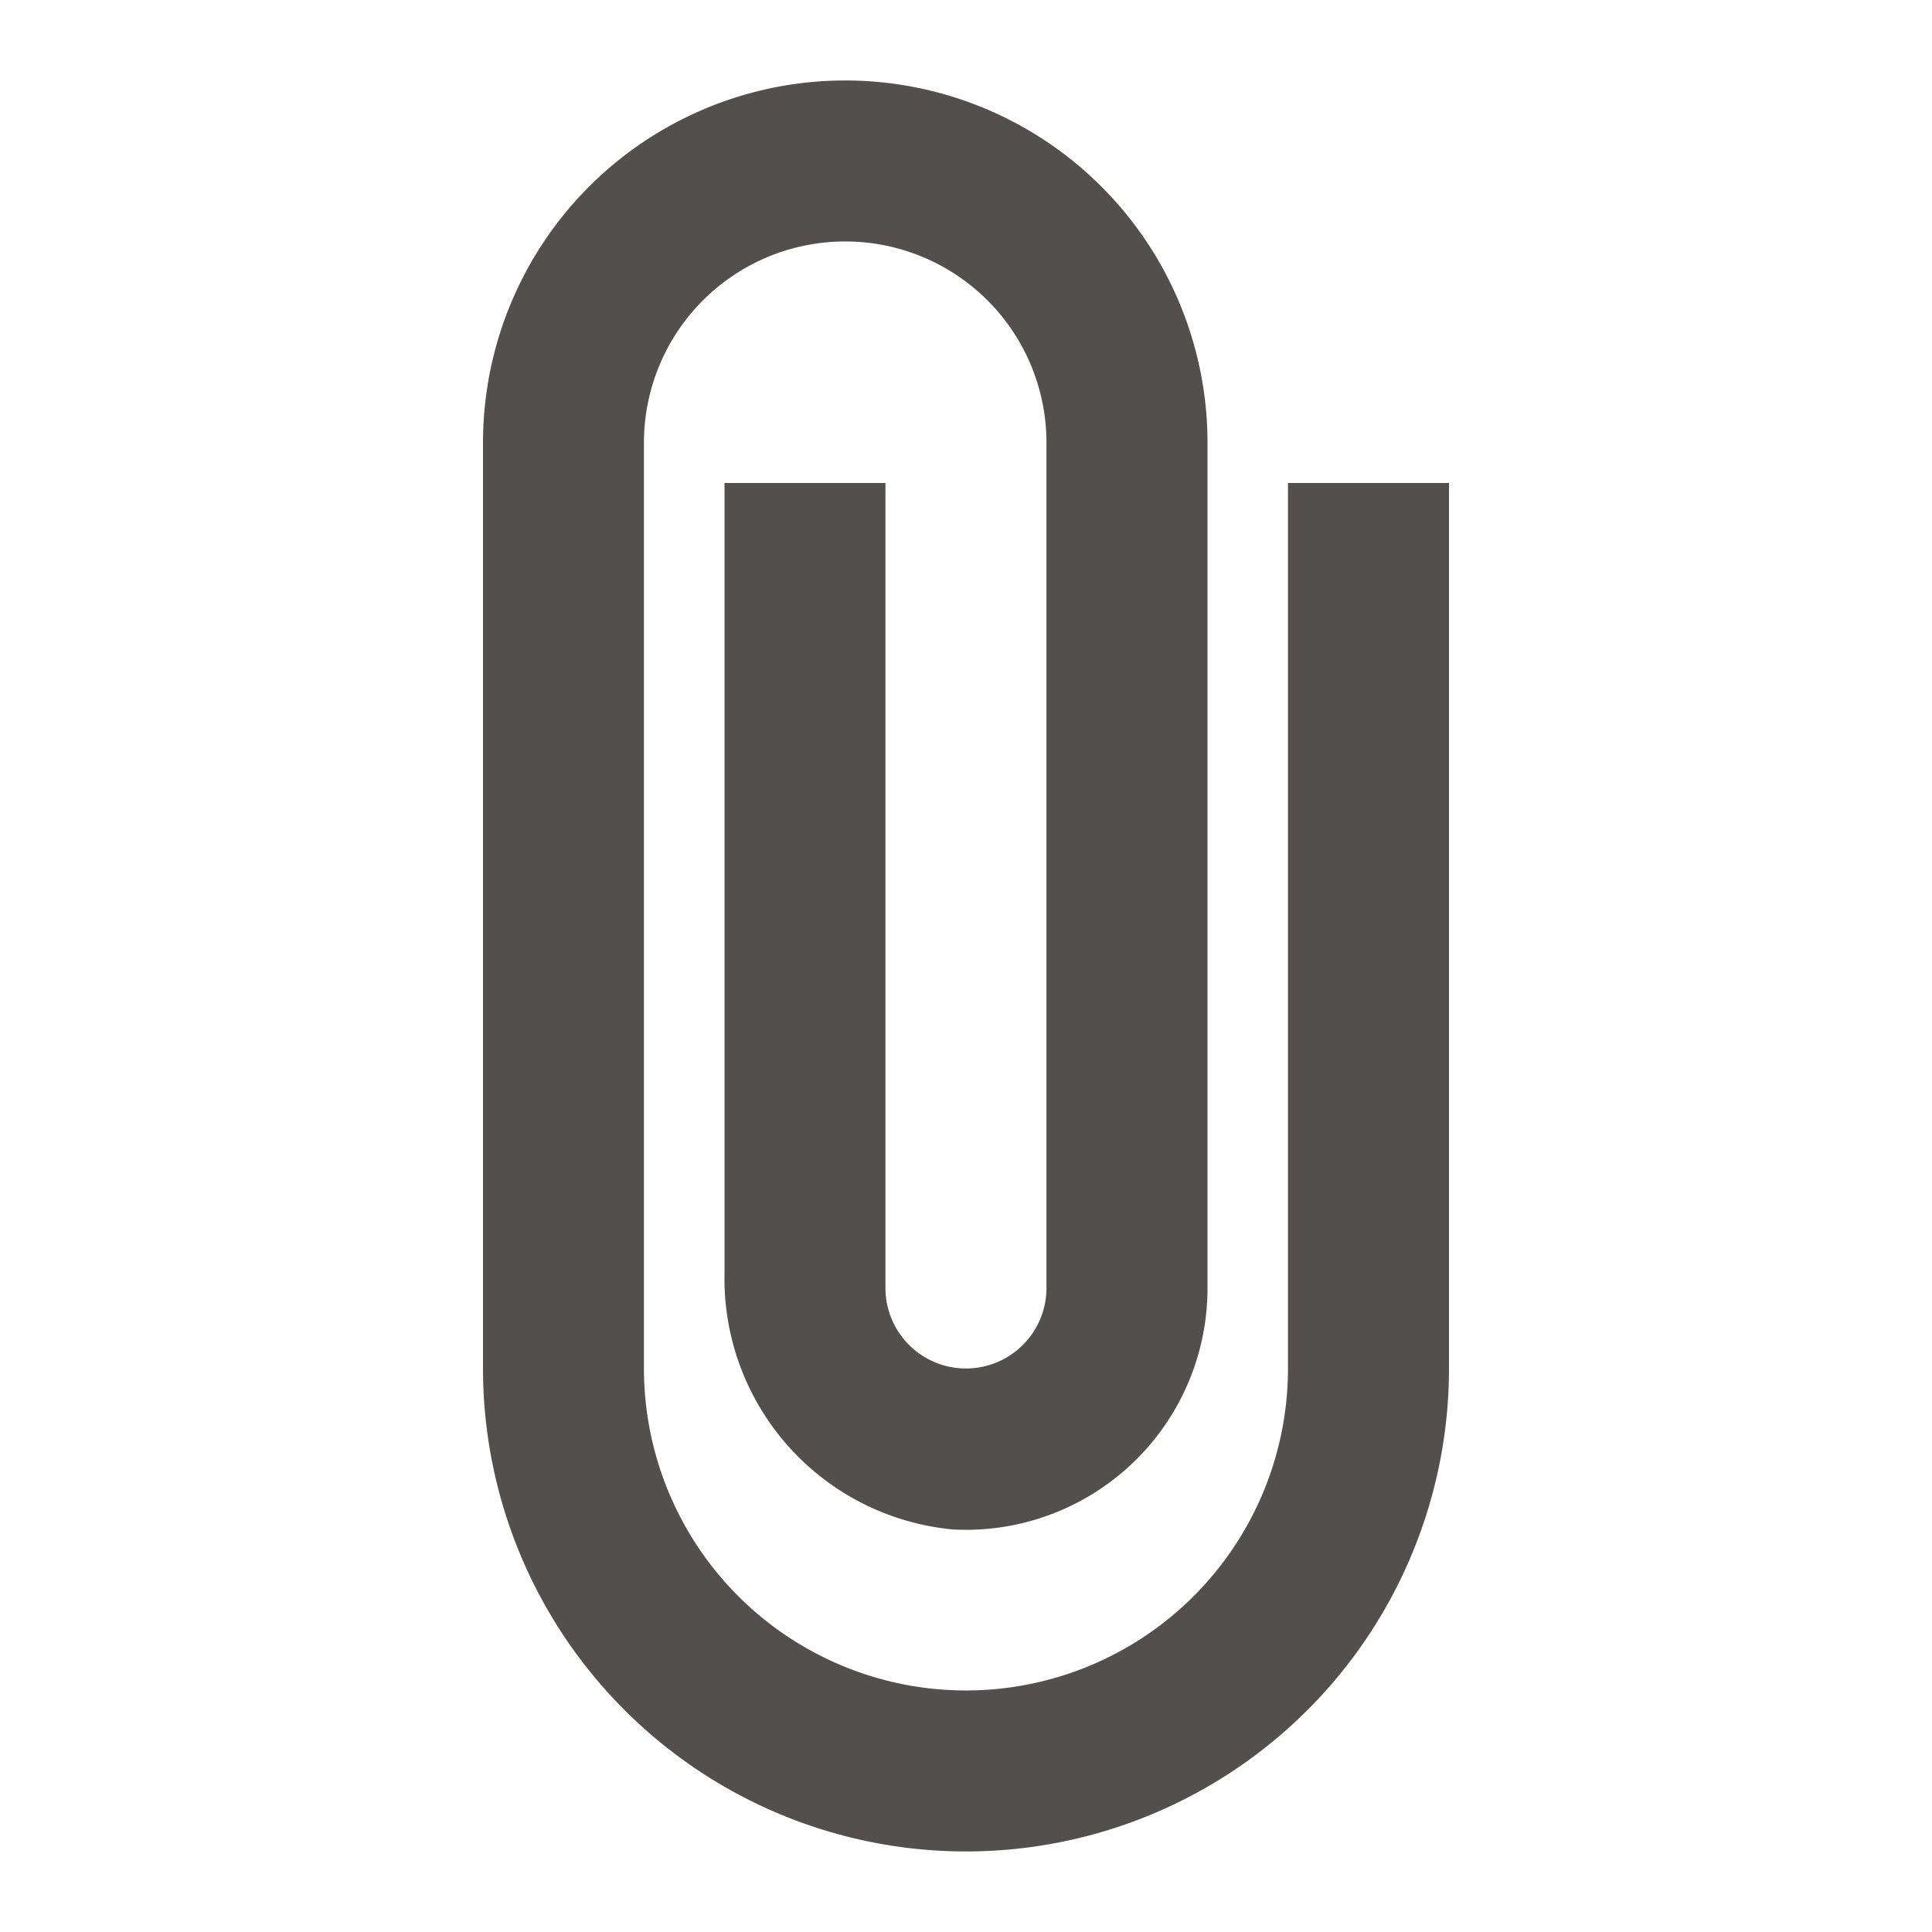 <svg id="Outlined-attach_file" xmlns="http://www.w3.org/2000/svg" width="26" height="26" viewBox="0 0 26 26">
  <rect id="Rectangle_13370" data-name="Rectangle 13370" width="26" height="26" fill="#544f4f" opacity="0"/>
  <path id="Path_38640" data-name="Path 38640" d="M239.833,39.417V51.333a4.333,4.333,0,0,1-8.667,0V38.875a2.708,2.708,0,1,1,5.417,0V50.25a1.083,1.083,0,0,1-2.167,0V39.417H232.25V50.066a3.39,3.39,0,0,0,3.077,3.434,3.251,3.251,0,0,0,3.423-3.25V38.875a4.875,4.875,0,1,0-9.75,0V51.333a6.5,6.5,0,1,0,13,0V39.417Z" transform="translate(-222.5 -32.917)" fill="#544f4f"/>
</svg>

